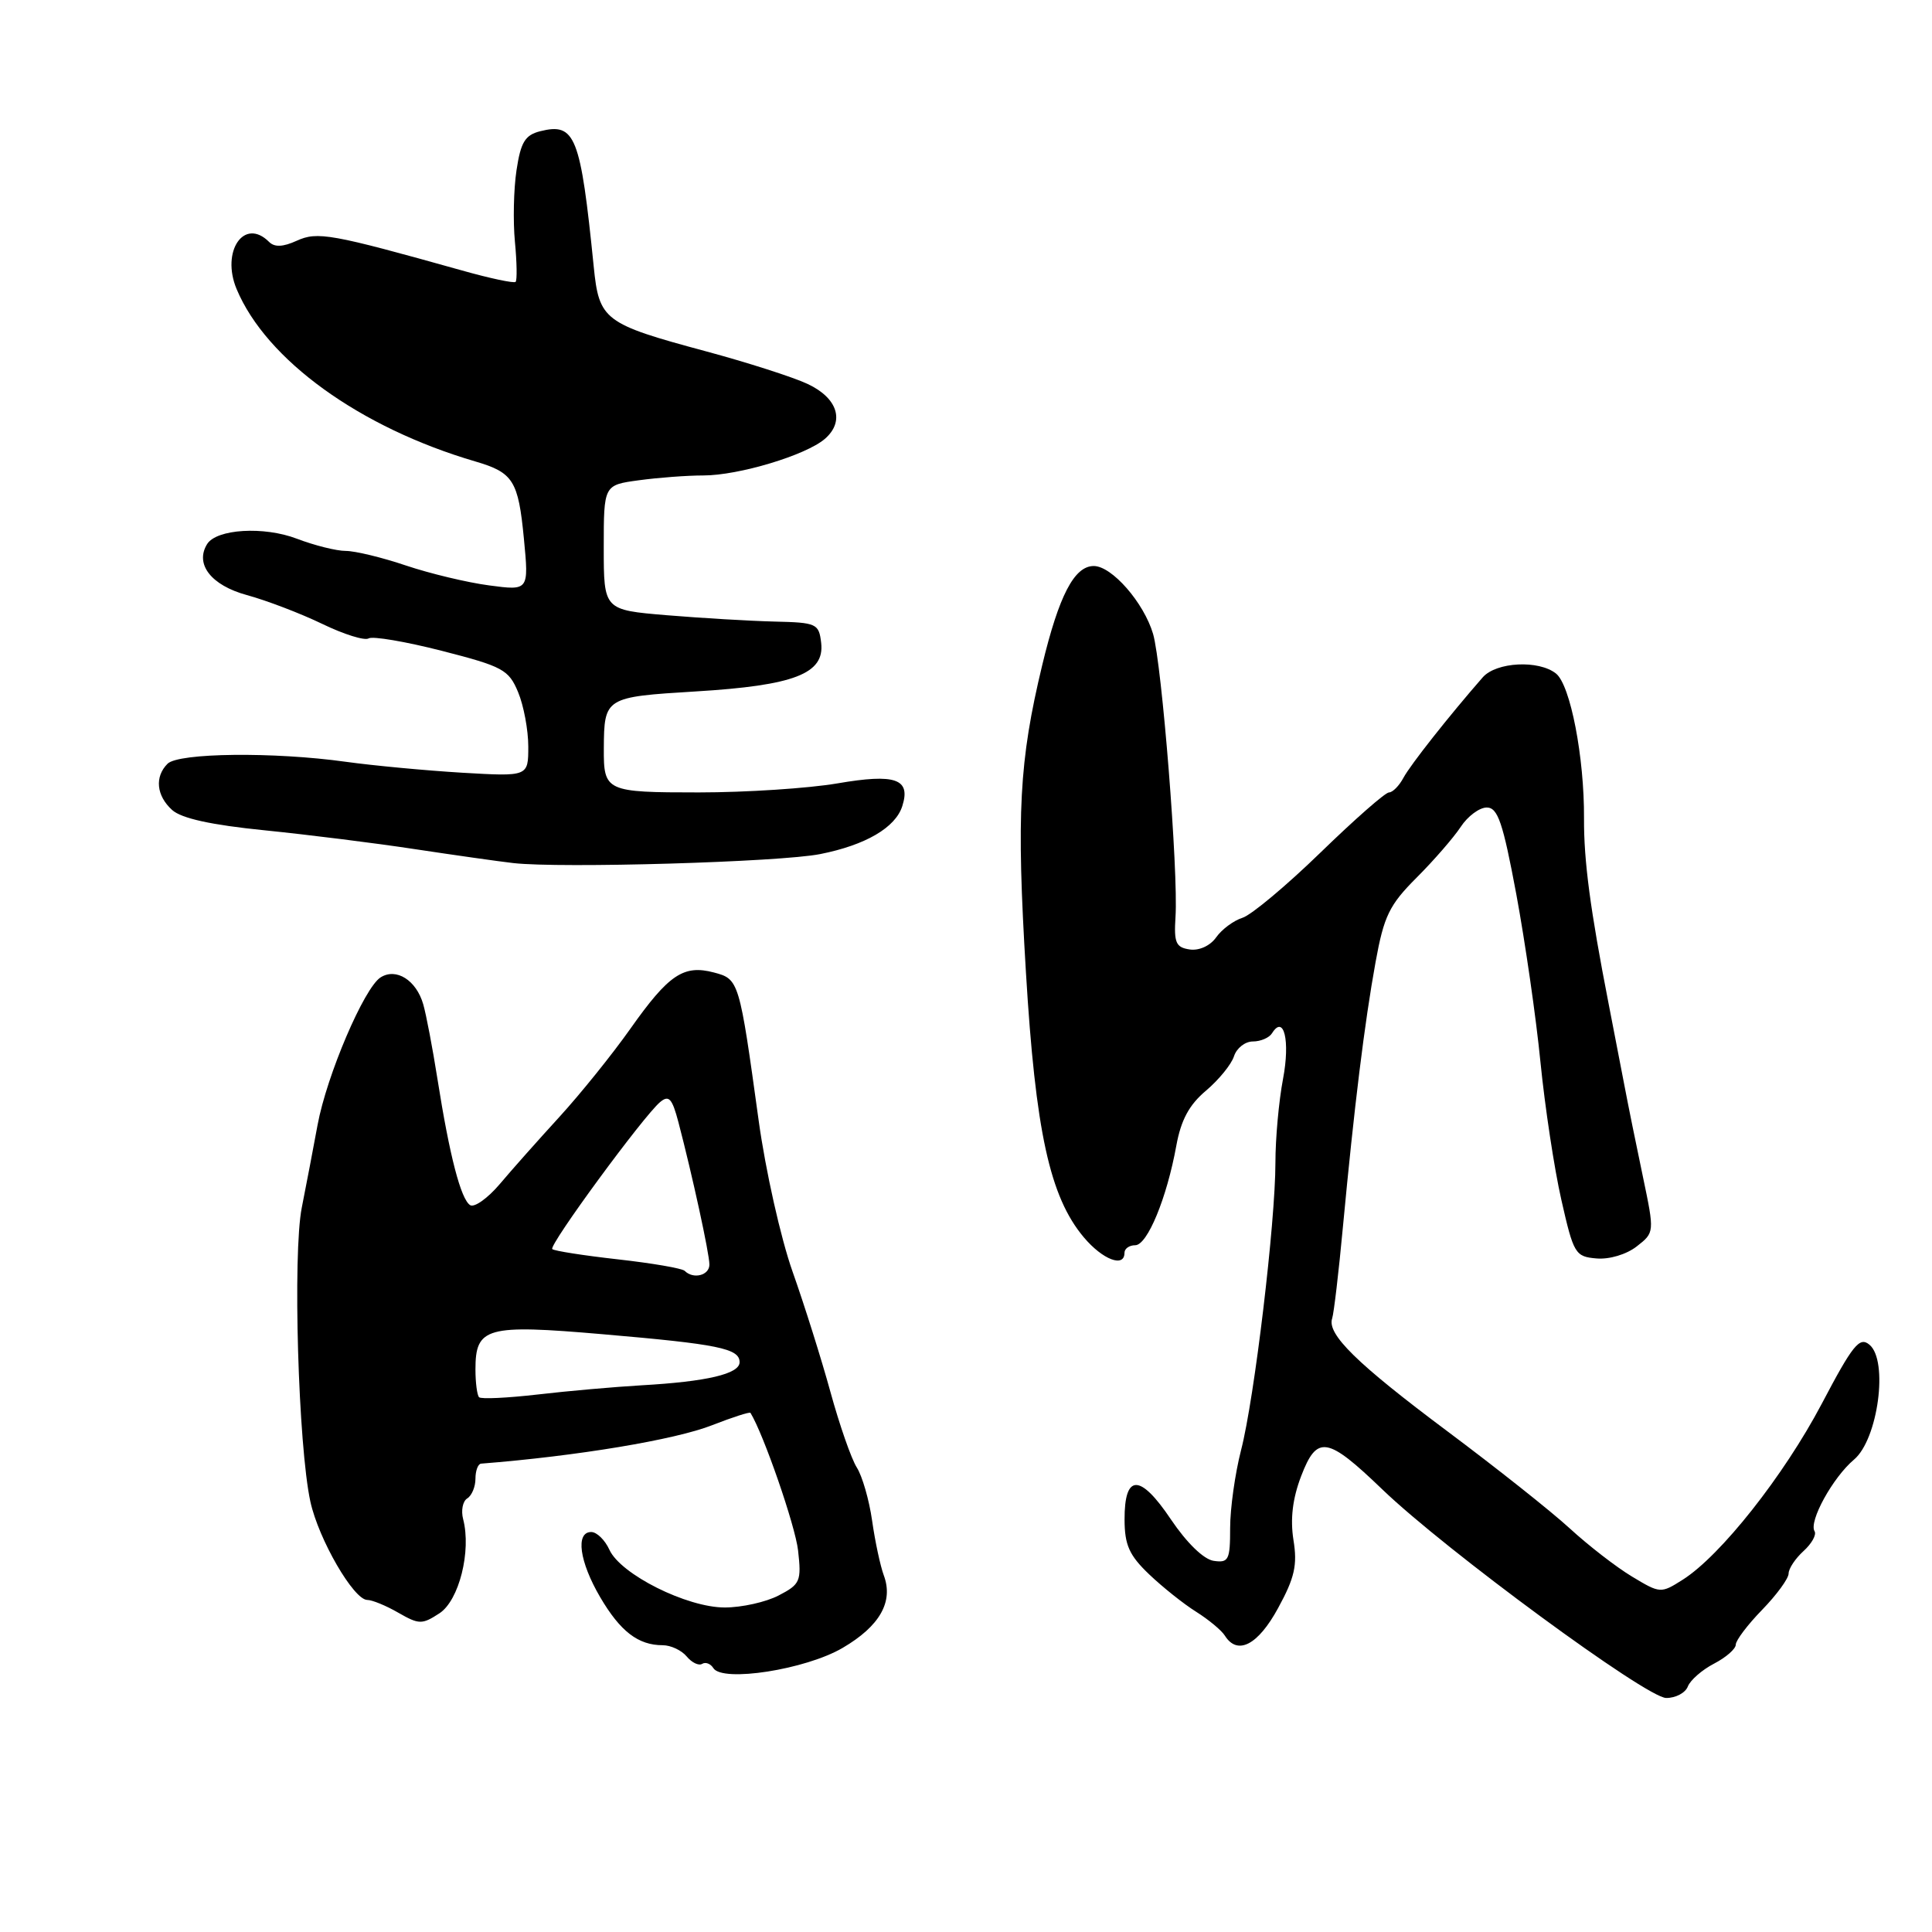 <?xml version="1.0" encoding="UTF-8" standalone="no"?>
<!DOCTYPE svg PUBLIC "-//W3C//DTD SVG 1.1//EN" "http://www.w3.org/Graphics/SVG/1.1/DTD/svg11.dtd" >
<svg xmlns="http://www.w3.org/2000/svg" xmlns:xlink="http://www.w3.org/1999/xlink" version="1.1" viewBox="0 0 256 256">
 <g >
 <path fill="currentColor"
d=" M 223.65 223.46 C 223.98 222.62 225.54 221.26 227.12 220.44 C 228.70 219.62 230.00 218.49 230.00 217.92 C 230.00 217.36 231.57 215.28 233.50 213.30 C 235.43 211.31 237.00 209.16 237.00 208.50 C 237.00 207.85 237.89 206.51 238.98 205.52 C 240.06 204.54 240.72 203.36 240.44 202.90 C 239.64 201.61 242.87 195.75 245.67 193.40 C 248.85 190.72 250.25 180.28 247.71 178.18 C 246.40 177.08 245.51 178.18 241.38 186.03 C 236.35 195.56 227.99 206.14 222.97 209.32 C 220.07 211.16 219.98 211.15 216.26 208.91 C 214.19 207.67 210.47 204.79 208.00 202.52 C 205.53 200.25 198.22 194.46 191.77 189.64 C 179.77 180.67 175.80 176.78 176.52 174.69 C 176.74 174.03 177.39 168.55 177.95 162.50 C 179.44 146.65 180.81 135.50 182.27 127.48 C 183.38 121.37 184.09 119.91 187.71 116.29 C 189.99 114.01 192.62 110.98 193.55 109.57 C 194.47 108.16 196.03 107.00 197.00 107.00 C 198.47 107.00 199.14 108.97 200.92 118.50 C 202.09 124.82 203.54 134.84 204.12 140.75 C 204.71 146.66 205.95 154.88 206.89 159.00 C 208.51 166.15 208.73 166.51 211.54 166.75 C 213.24 166.90 215.51 166.22 216.87 165.16 C 219.24 163.31 219.24 163.31 217.69 155.90 C 216.83 151.83 215.70 146.25 215.18 143.50 C 214.65 140.75 213.74 136.03 213.15 133.00 C 210.71 120.48 209.86 114.06 209.89 108.44 C 209.94 100.37 208.09 90.77 206.18 89.25 C 203.89 87.42 198.26 87.71 196.47 89.75 C 191.98 94.89 186.89 101.34 185.97 103.05 C 185.40 104.12 184.53 105.00 184.05 105.00 C 183.56 105.00 179.48 108.59 174.97 112.97 C 170.46 117.35 165.81 121.24 164.64 121.61 C 163.46 121.98 161.89 123.15 161.15 124.20 C 160.37 125.31 158.91 125.99 157.65 125.81 C 155.81 125.54 155.54 124.93 155.76 121.50 C 156.15 115.52 153.96 88.02 152.79 84.00 C 151.57 79.86 147.33 75.00 144.93 75.00 C 142.35 75.00 140.32 78.90 138.10 88.13 C 135.04 100.86 134.67 107.78 135.94 128.81 C 137.21 149.92 139.10 158.59 143.61 163.95 C 146.11 166.92 149.00 168.02 149.00 166.00 C 149.00 165.45 149.64 165.00 150.42 165.00 C 152.03 165.00 154.61 158.75 155.87 151.80 C 156.49 148.40 157.57 146.39 159.81 144.51 C 161.50 143.08 163.17 141.03 163.51 139.96 C 163.86 138.88 164.98 138.00 166.01 138.00 C 167.04 138.00 168.18 137.51 168.55 136.91 C 170.12 134.38 170.97 137.89 170.01 142.95 C 169.45 145.88 169.00 150.87 169.00 154.04 C 169.00 161.98 166.22 185.29 164.45 192.14 C 163.65 195.25 163.00 199.89 163.00 202.46 C 163.00 206.70 162.80 207.11 160.82 206.82 C 159.50 206.63 157.26 204.45 155.16 201.34 C 151.07 195.24 148.99 195.25 149.01 201.36 C 149.02 204.72 149.63 206.09 152.26 208.60 C 154.04 210.30 156.85 212.54 158.50 213.57 C 160.15 214.61 161.86 216.03 162.30 216.73 C 163.97 219.39 166.69 217.99 169.36 213.07 C 171.55 209.06 171.93 207.38 171.39 204.06 C 170.95 201.27 171.27 198.57 172.41 195.59 C 174.51 190.11 175.86 190.33 183.15 197.34 C 191.49 205.37 218.19 224.99 220.78 224.99 C 222.04 225.00 223.33 224.31 223.65 223.46 Z  M 111.66 218.35 C 116.58 215.47 118.41 212.24 117.11 208.75 C 116.65 207.51 115.95 204.25 115.56 201.50 C 115.17 198.75 114.25 195.58 113.53 194.45 C 112.81 193.32 111.24 188.82 110.04 184.45 C 108.84 180.08 106.58 172.90 105.02 168.50 C 103.46 164.10 101.44 155.10 100.53 148.50 C 97.96 129.87 97.92 129.74 94.60 128.86 C 90.58 127.80 88.61 129.12 83.53 136.31 C 81.13 139.71 76.89 144.97 74.12 148.00 C 71.35 151.03 67.79 155.03 66.21 156.91 C 64.62 158.78 62.86 160.03 62.30 159.69 C 61.07 158.92 59.57 153.16 57.97 143.00 C 57.32 138.88 56.47 134.41 56.08 133.07 C 55.16 129.88 52.50 128.20 50.43 129.51 C 48.25 130.89 43.29 142.51 42.08 149.06 C 41.53 152.05 40.59 156.97 39.99 160.00 C 38.77 166.14 39.52 191.62 41.13 198.99 C 42.23 203.99 46.87 212.00 48.67 212.00 C 49.31 212.00 51.17 212.76 52.79 213.70 C 55.53 215.27 55.93 215.27 58.23 213.77 C 60.83 212.07 62.47 205.53 61.37 201.30 C 61.07 200.16 61.31 198.92 61.91 198.55 C 62.51 198.18 63.00 197.01 63.00 195.94 C 63.00 194.87 63.34 193.97 63.75 193.94 C 76.44 192.94 89.46 190.78 94.38 188.84 C 97.06 187.79 99.34 187.06 99.44 187.21 C 101.17 190.01 105.38 202.16 105.75 205.45 C 106.21 209.53 106.03 209.93 103.17 211.41 C 101.48 212.29 98.27 213.00 96.03 213.00 C 91.01 213.00 82.23 208.61 80.75 205.35 C 80.16 204.06 79.08 203.00 78.34 203.00 C 76.23 203.00 76.77 206.93 79.53 211.64 C 82.19 216.17 84.56 218.00 87.81 218.00 C 88.88 218.00 90.31 218.67 90.99 219.49 C 91.67 220.31 92.59 220.75 93.04 220.47 C 93.49 220.19 94.16 220.45 94.52 221.03 C 95.71 222.95 106.76 221.23 111.66 218.35 Z  M 108.68 113.17 C 114.69 111.98 118.66 109.66 119.56 106.81 C 120.71 103.20 118.66 102.48 110.98 103.80 C 107.12 104.46 98.84 105.00 92.59 105.00 C 80.27 105.00 79.98 104.87 80.01 99.17 C 80.05 92.42 80.17 92.35 92.17 91.62 C 105.25 90.83 109.28 89.27 108.81 85.19 C 108.51 82.63 108.22 82.49 102.60 82.36 C 99.36 82.28 92.95 81.90 88.35 81.52 C 80.00 80.82 80.00 80.82 80.00 72.55 C 80.00 64.27 80.00 64.27 84.64 63.64 C 87.19 63.29 91.04 63.00 93.20 63.00 C 97.88 63.00 106.78 60.32 109.29 58.16 C 111.98 55.84 111.01 52.74 107.00 50.87 C 105.08 49.97 99.00 48.02 93.50 46.54 C 80.02 42.91 79.38 42.42 78.67 35.31 C 76.92 17.97 76.23 16.22 71.57 17.39 C 69.57 17.90 69.00 18.84 68.44 22.56 C 68.06 25.06 67.97 29.33 68.23 32.04 C 68.49 34.75 68.53 37.14 68.32 37.35 C 68.11 37.56 64.91 36.88 61.22 35.84 C 43.85 30.97 42.07 30.65 39.32 31.90 C 37.49 32.73 36.38 32.78 35.65 32.05 C 32.36 28.76 29.26 33.28 31.35 38.30 C 35.28 47.70 47.68 56.66 63.00 61.15 C 68.01 62.62 68.68 63.69 69.42 71.38 C 70.08 78.27 70.08 78.27 64.82 77.57 C 61.93 77.19 56.97 76.00 53.81 74.94 C 50.65 73.87 47.05 73.00 45.81 73.00 C 44.58 73.00 41.66 72.27 39.33 71.38 C 34.96 69.71 28.68 70.09 27.44 72.10 C 25.80 74.76 27.98 77.56 32.71 78.85 C 35.35 79.57 39.84 81.29 42.70 82.67 C 45.55 84.05 48.32 84.92 48.85 84.59 C 49.37 84.27 53.74 85.01 58.55 86.24 C 66.62 88.31 67.41 88.73 68.65 91.71 C 69.39 93.48 70.00 96.73 70.00 98.92 C 70.00 102.90 70.00 102.90 61.25 102.39 C 56.44 102.10 49.49 101.45 45.81 100.94 C 36.30 99.61 23.65 99.75 22.20 101.20 C 20.47 102.93 20.72 105.44 22.81 107.33 C 24.04 108.44 27.98 109.31 35.06 110.02 C 40.80 110.60 49.77 111.72 55.00 112.52 C 60.23 113.31 66.08 114.14 68.00 114.36 C 74.29 115.08 103.38 114.23 108.68 113.17 Z  M 63.48 185.14 C 63.22 184.88 63.00 183.22 63.00 181.46 C 63.00 175.86 64.43 175.46 79.84 176.79 C 95.20 178.11 98.00 178.68 98.00 180.50 C 98.00 182.05 93.66 183.07 85.00 183.56 C 81.42 183.77 75.23 184.31 71.23 184.78 C 67.23 185.24 63.74 185.41 63.48 185.14 Z  M 90.73 168.40 C 90.40 168.06 86.41 167.38 81.87 166.87 C 77.33 166.36 73.42 165.75 73.18 165.51 C 72.68 165.02 85.29 147.84 87.47 146.03 C 88.63 145.06 89.06 145.54 89.89 148.68 C 91.74 155.74 94.00 166.11 94.00 167.56 C 94.00 169.00 91.87 169.54 90.73 168.40 Z "/>
</g>
</svg>